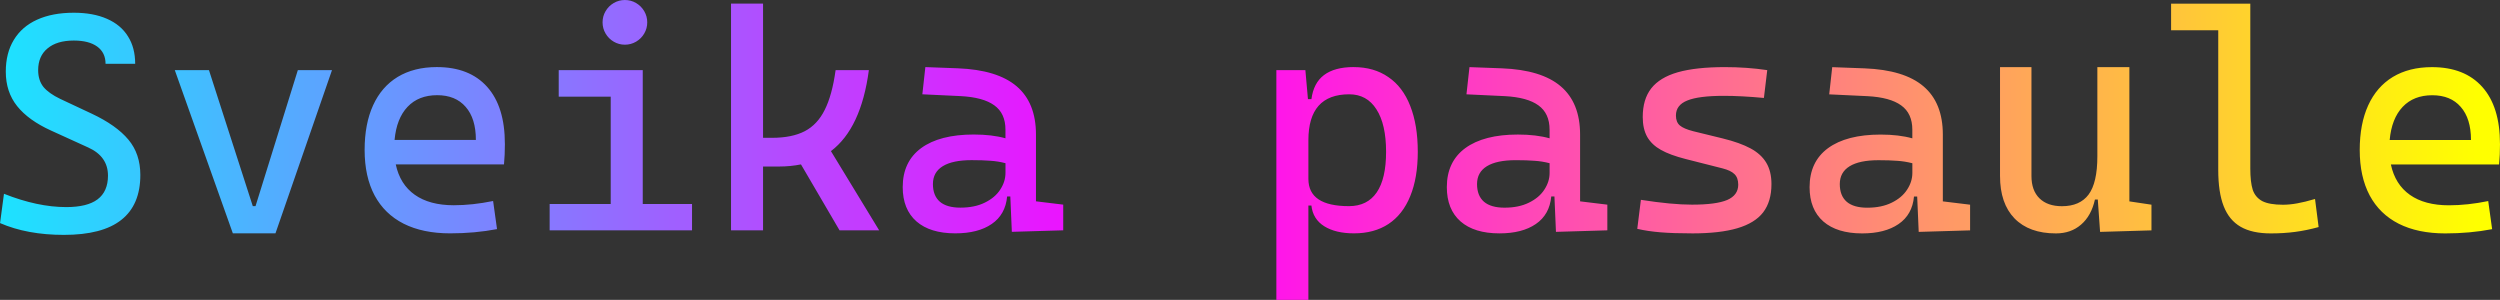 <svg width="85.473mm" height="10.253mm" version="1.1" viewBox="0 0 85.473 10.253" xmlns="http://www.w3.org/2000/svg">
<rect x="0" y="0" width="85.473" height="10.253" fill="#333333" stroke="none"/>
<g stroke-width=".265" aria-label=" Sveika pasaule">
<style> @keyframes animate { 0% { filter: hue-rotate(360deg);} 100% { filter: hue-rotate(0deg);} } path {fill: url(#grad);animation: animate linear 5s infinite ;} </style> <linearGradient id="grad"> <stop offset="0%" stop-color="cyan" /> <stop offset="50%" stop-color="magenta" /> <stop offset="100%" stop-color="yellow" /> </linearGradient>
<path d="m85.473 4.92q0 0.377-0.031 0.703h-3.7q0.145 0.682 0.651 1.039 0.506 0.357 1.333 0.357 0.636 0 1.344-0.145l0.134 0.961q-0.76 0.145-1.602 0.145-0.935 0-1.592-0.331-0.651-0.331-0.992-0.966-0.341-0.641-0.341-1.556 0-0.889 0.289-1.524t0.842-0.972q0.558-0.336 1.338-0.336 1.116 0 1.721 0.677t0.605 1.948zm-0.992-0.134q0-0.734-0.351-1.132-0.346-0.398-0.972-0.398-0.636 0-1.013 0.398-0.377 0.398-0.444 1.132zm-5.209 2.977q-0.413 0.114-0.801 0.165-0.388 0.052-0.832 0.052-0.641 0-1.034-0.227-0.393-0.227-0.579-0.703-0.186-0.475-0.186-1.24v-4.775h-1.612v-0.909h2.708v5.633q0 0.465 0.083 0.729 0.088 0.258 0.326 0.388 0.243 0.124 0.708 0.124 0.227 0 0.486-0.047 0.264-0.047 0.61-0.15zm-5.715-0.765v0.878l-1.757 0.052-0.078-1.106h-0.098q-0.124 0.558-0.475 0.858-0.346 0.3-0.858 0.3-0.915 0-1.416-0.512-0.496-0.512-0.496-1.452v-3.721h1.075v3.721q0 0.496 0.274 0.765 0.274 0.269 0.77 0.269 0.61 0 0.909-0.398 0.3-0.403 0.3-1.307v-3.049h1.095v4.589zm-6.201 0v0.878l-1.757 0.052-0.052-1.209h-0.109q-0.057 0.62-0.527 0.941-0.465 0.32-1.245 0.32-0.858 0-1.328-0.408-0.47-0.413-0.47-1.173 0-0.868 0.63-1.333 0.636-0.465 1.798-0.465 0.63 0 1.085 0.129v-0.295q0-0.558-0.382-0.832-0.377-0.274-1.147-0.315l-1.313-0.062 0.103-0.93 1.106 0.041q1.354 0.052 2.015 0.615 0.661 0.563 0.661 1.649v2.284zm-3.514 0.103q0.486 0 0.832-0.171 0.351-0.171 0.527-0.444 0.181-0.274 0.181-0.574v-0.331q-0.258-0.067-0.517-0.083-0.253-0.021-0.641-0.021-0.651 0-0.987 0.207-0.336 0.207-0.336 0.61 0 0.398 0.238 0.605 0.238 0.202 0.703 0.202zm-5.994 0.878q-0.63 0-1.075-0.036-0.439-0.036-0.796-0.119l0.124-0.992q1.054 0.165 1.747 0.165 0.827 0 1.204-0.16 0.377-0.165 0.377-0.522 0-0.238-0.129-0.362-0.124-0.124-0.408-0.196l-1.261-0.32q-0.527-0.134-0.842-0.31-0.315-0.176-0.47-0.444-0.155-0.274-0.155-0.682 0-0.605 0.289-0.977 0.295-0.377 0.909-0.553 0.62-0.176 1.612-0.176 0.754 0 1.447 0.103l-0.114 0.951q-0.78-0.072-1.364-0.072-0.868 0-1.256 0.16-0.388 0.155-0.388 0.512 0 0.227 0.134 0.341 0.134 0.114 0.455 0.196l1.013 0.248q0.589 0.145 0.951 0.341t0.537 0.491q0.176 0.295 0.176 0.729 0 0.594-0.284 0.966-0.284 0.367-0.884 0.543-0.594 0.176-1.55 0.176zm-2.894-0.982v0.878l-1.757 0.052-0.052-1.209h-0.109q-0.057 0.62-0.527 0.941-0.465 0.32-1.245 0.32-0.858 0-1.328-0.408-0.47-0.413-0.47-1.173 0-0.868 0.63-1.333 0.636-0.465 1.798-0.465 0.63 0 1.085 0.129v-0.295q0-0.558-0.382-0.832-0.377-0.274-1.147-0.315l-1.313-0.062 0.103-0.93 1.106 0.041q1.354 0.052 2.015 0.615 0.661 0.563 0.661 1.649v2.284zm-3.514 0.103q0.486 0 0.832-0.171 0.351-0.171 0.527-0.444 0.181-0.274 0.181-0.574v-0.331q-0.258-0.067-0.517-0.083-0.253-0.021-0.641-0.021-0.651 0-0.987 0.207-0.336 0.207-0.336 0.61 0 0.398 0.238 0.605 0.238 0.202 0.703 0.202zm-5.157-4.806q0.692 0 1.183 0.341 0.496 0.336 0.749 0.987 0.258 0.651 0.258 1.566 0 0.894-0.258 1.519-0.253 0.625-0.744 0.951-0.486 0.32-1.178 0.32-0.63 0-1.018-0.243-0.388-0.243-0.439-0.708h-0.103v3.225h-1.095v-7.855h0.992l0.088 0.992h0.119q0.072-0.553 0.429-0.822 0.362-0.274 1.018-0.274zm-0.165 4.754q0.63 0 0.951-0.47t0.32-1.39q0-0.941-0.331-1.452-0.326-0.512-0.93-0.512-1.395 0-1.395 1.571v1.323q0 0.93 1.385 0.93zm-9.767-0.052v0.878l-1.757 0.052-0.052-1.209h-0.109q-0.057 0.62-0.527 0.941-0.465 0.32-1.245 0.32-0.858 0-1.328-0.408-0.47-0.413-0.47-1.173 0-0.868 0.63-1.333 0.636-0.465 1.798-0.465 0.63 0 1.085 0.129v-0.295q0-0.558-0.382-0.832-0.377-0.274-1.147-0.315l-1.313-0.062 0.103-0.93 1.106 0.041q1.354 0.052 2.015 0.615 0.661 0.563 0.661 1.649v2.284zm-3.514 0.103q0.486 0 0.832-0.171 0.351-0.171 0.527-0.444 0.181-0.274 0.181-0.574v-0.331q-0.258-0.067-0.517-0.083-0.253-0.021-0.641-0.021-0.651 0-0.987 0.207-0.336 0.207-0.336 0.61 0 0.398 0.238 0.605 0.238 0.202 0.703 0.202zm-4.134 0.775-1.318-2.253q-0.362 0.072-0.739 0.072h-0.558v2.181h-1.095v-7.751h1.095v4.589h0.3q0.692 0 1.127-0.227 0.434-0.227 0.682-0.729 0.253-0.501 0.372-1.359h1.137q-0.264 1.99-1.297 2.77l1.649 2.708zm-7.338-6.346q-0.207 0-0.382-0.103-0.176-0.103-0.279-0.279-0.103-0.176-0.103-0.382 0-0.207 0.103-0.382 0.103-0.176 0.279-0.279 0.176-0.103 0.382-0.103t0.382 0.103q0.176 0.103 0.279 0.279 0.103 0.176 0.103 0.382 0 0.207-0.103 0.382-0.103 0.176-0.279 0.279t-0.382 0.103zm0.61 5.447h1.685v0.899h-4.868v-0.899h2.088v-3.669h-1.778v-0.909h2.873zm-4.713-2.057q0 0.377-0.031 0.703h-3.7q0.145 0.682 0.651 1.039 0.506 0.357 1.333 0.357 0.636 0 1.344-0.145l0.134 0.961q-0.76 0.145-1.602 0.145-0.935 0-1.592-0.331-0.651-0.331-0.992-0.966-0.341-0.641-0.341-1.556 0-0.889 0.289-1.524t0.842-0.972q0.558-0.336 1.338-0.336 1.116 0 1.721 0.677t0.605 1.948zm-0.992-0.134q0-0.734-0.351-1.132-0.346-0.398-0.972-0.398-0.636 0-1.013 0.398-0.377 0.398-0.444 1.132zm-10.294-2.387h1.168l1.499 4.651h0.093l1.447-4.651h1.168l-1.933 5.581h-1.457zm-2.842 1.488q0.847 0.398 1.256 0.889 0.408 0.486 0.408 1.209 0 1.023-0.651 1.535-0.646 0.512-1.964 0.512-1.251 0-2.181-0.403l0.134-1.002q1.147 0.455 2.129 0.455 0.718 0 1.07-0.264 0.357-0.269 0.357-0.811 0-0.656-0.672-0.961l-1.271-0.579q-0.775-0.351-1.163-0.837t-0.388-1.178q0-0.636 0.274-1.085 0.274-0.455 0.796-0.692 0.522-0.238 1.256-0.238 0.661 0 1.132 0.207 0.475 0.207 0.718 0.599 0.248 0.388 0.248 0.941h-1.013q0-0.382-0.284-0.589-0.284-0.207-0.801-0.207-0.579 0-0.899 0.269-0.32 0.264-0.32 0.744 0 0.346 0.181 0.574 0.186 0.222 0.574 0.408z"/>
</g>
</svg>

